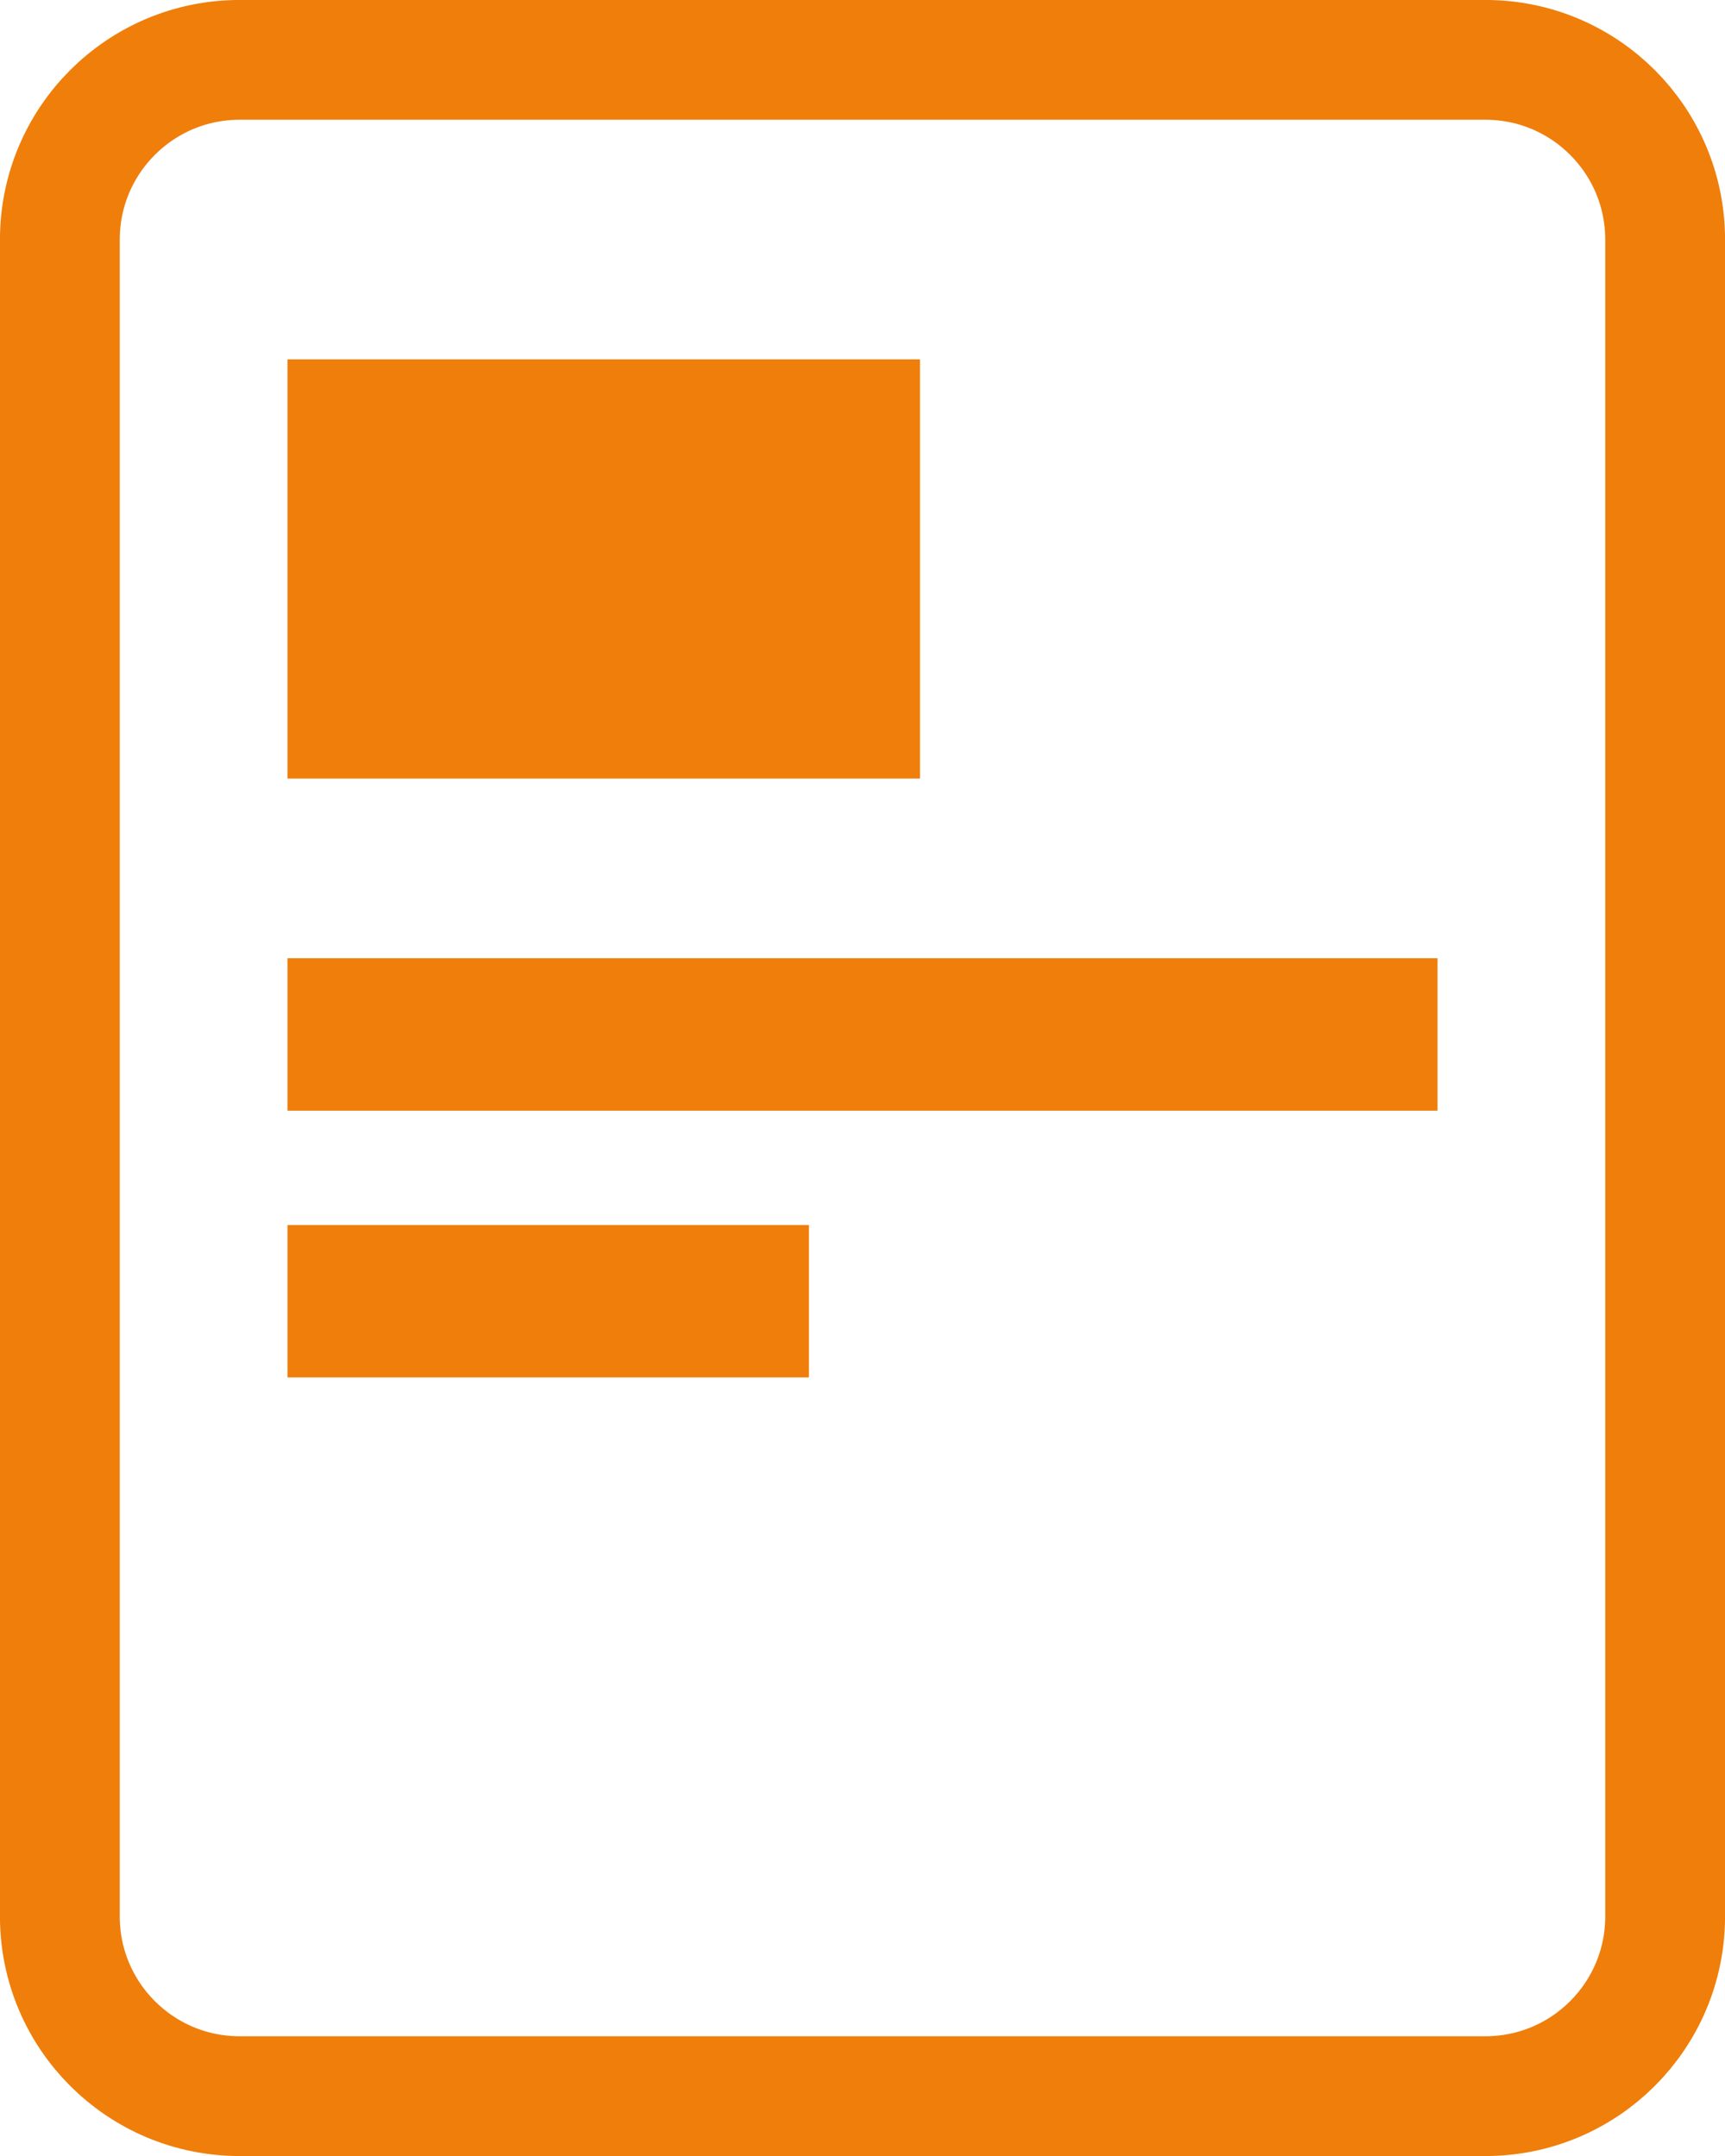 <?xml version="1.0" encoding="UTF-8"?>
<svg width="20px" height="25px" viewBox="0 0 20 25" version="1.1" xmlns="http://www.w3.org/2000/svg" xmlns:xlink="http://www.w3.org/1999/xlink">
    <!-- Generator: Sketch 50.2 (55047) - http://www.bohemiancoding.com/sketch -->
    <title>order details icon </title>
    <desc>Created with Sketch.</desc>
    <defs></defs>
    <g id="order-details-icon-" stroke="none" stroke-width="1" fill="none" fill-rule="evenodd">
        <g id="Order-icon">
            <g id="Group-3">
                <path d="M2.778,0.694 C1.627,0.694 0.694,1.627 0.694,2.778 L0.694,22.222 C0.694,23.373 1.627,24.306 2.778,24.306 L17.222,24.306 C18.373,24.306 19.306,23.373 19.306,22.222 L19.306,2.778 C19.306,1.627 18.373,0.694 17.222,0.694 L2.778,0.694 Z" id="Rectangle" stroke="#F07E0A" stroke-width="1.389"></path>
                <g id="Group-2" transform="translate(3.333, 13.889)"></g>
                <path d="M3.333,11.111 L16.667,11.111 L16.667,12.879 L3.333,12.879 L3.333,11.111 Z M3.333,14.205 L9.379,14.205 L9.379,15.972 L3.333,15.972 L3.333,14.205 Z M10.667,9.028 L3.333,9.028 L3.333,4.167 L10.667,4.167 L10.667,9.028 Z" id="Combined-Shape" fill="#F07E0A"></path>
            </g>
        </g>
    </g>
</svg>